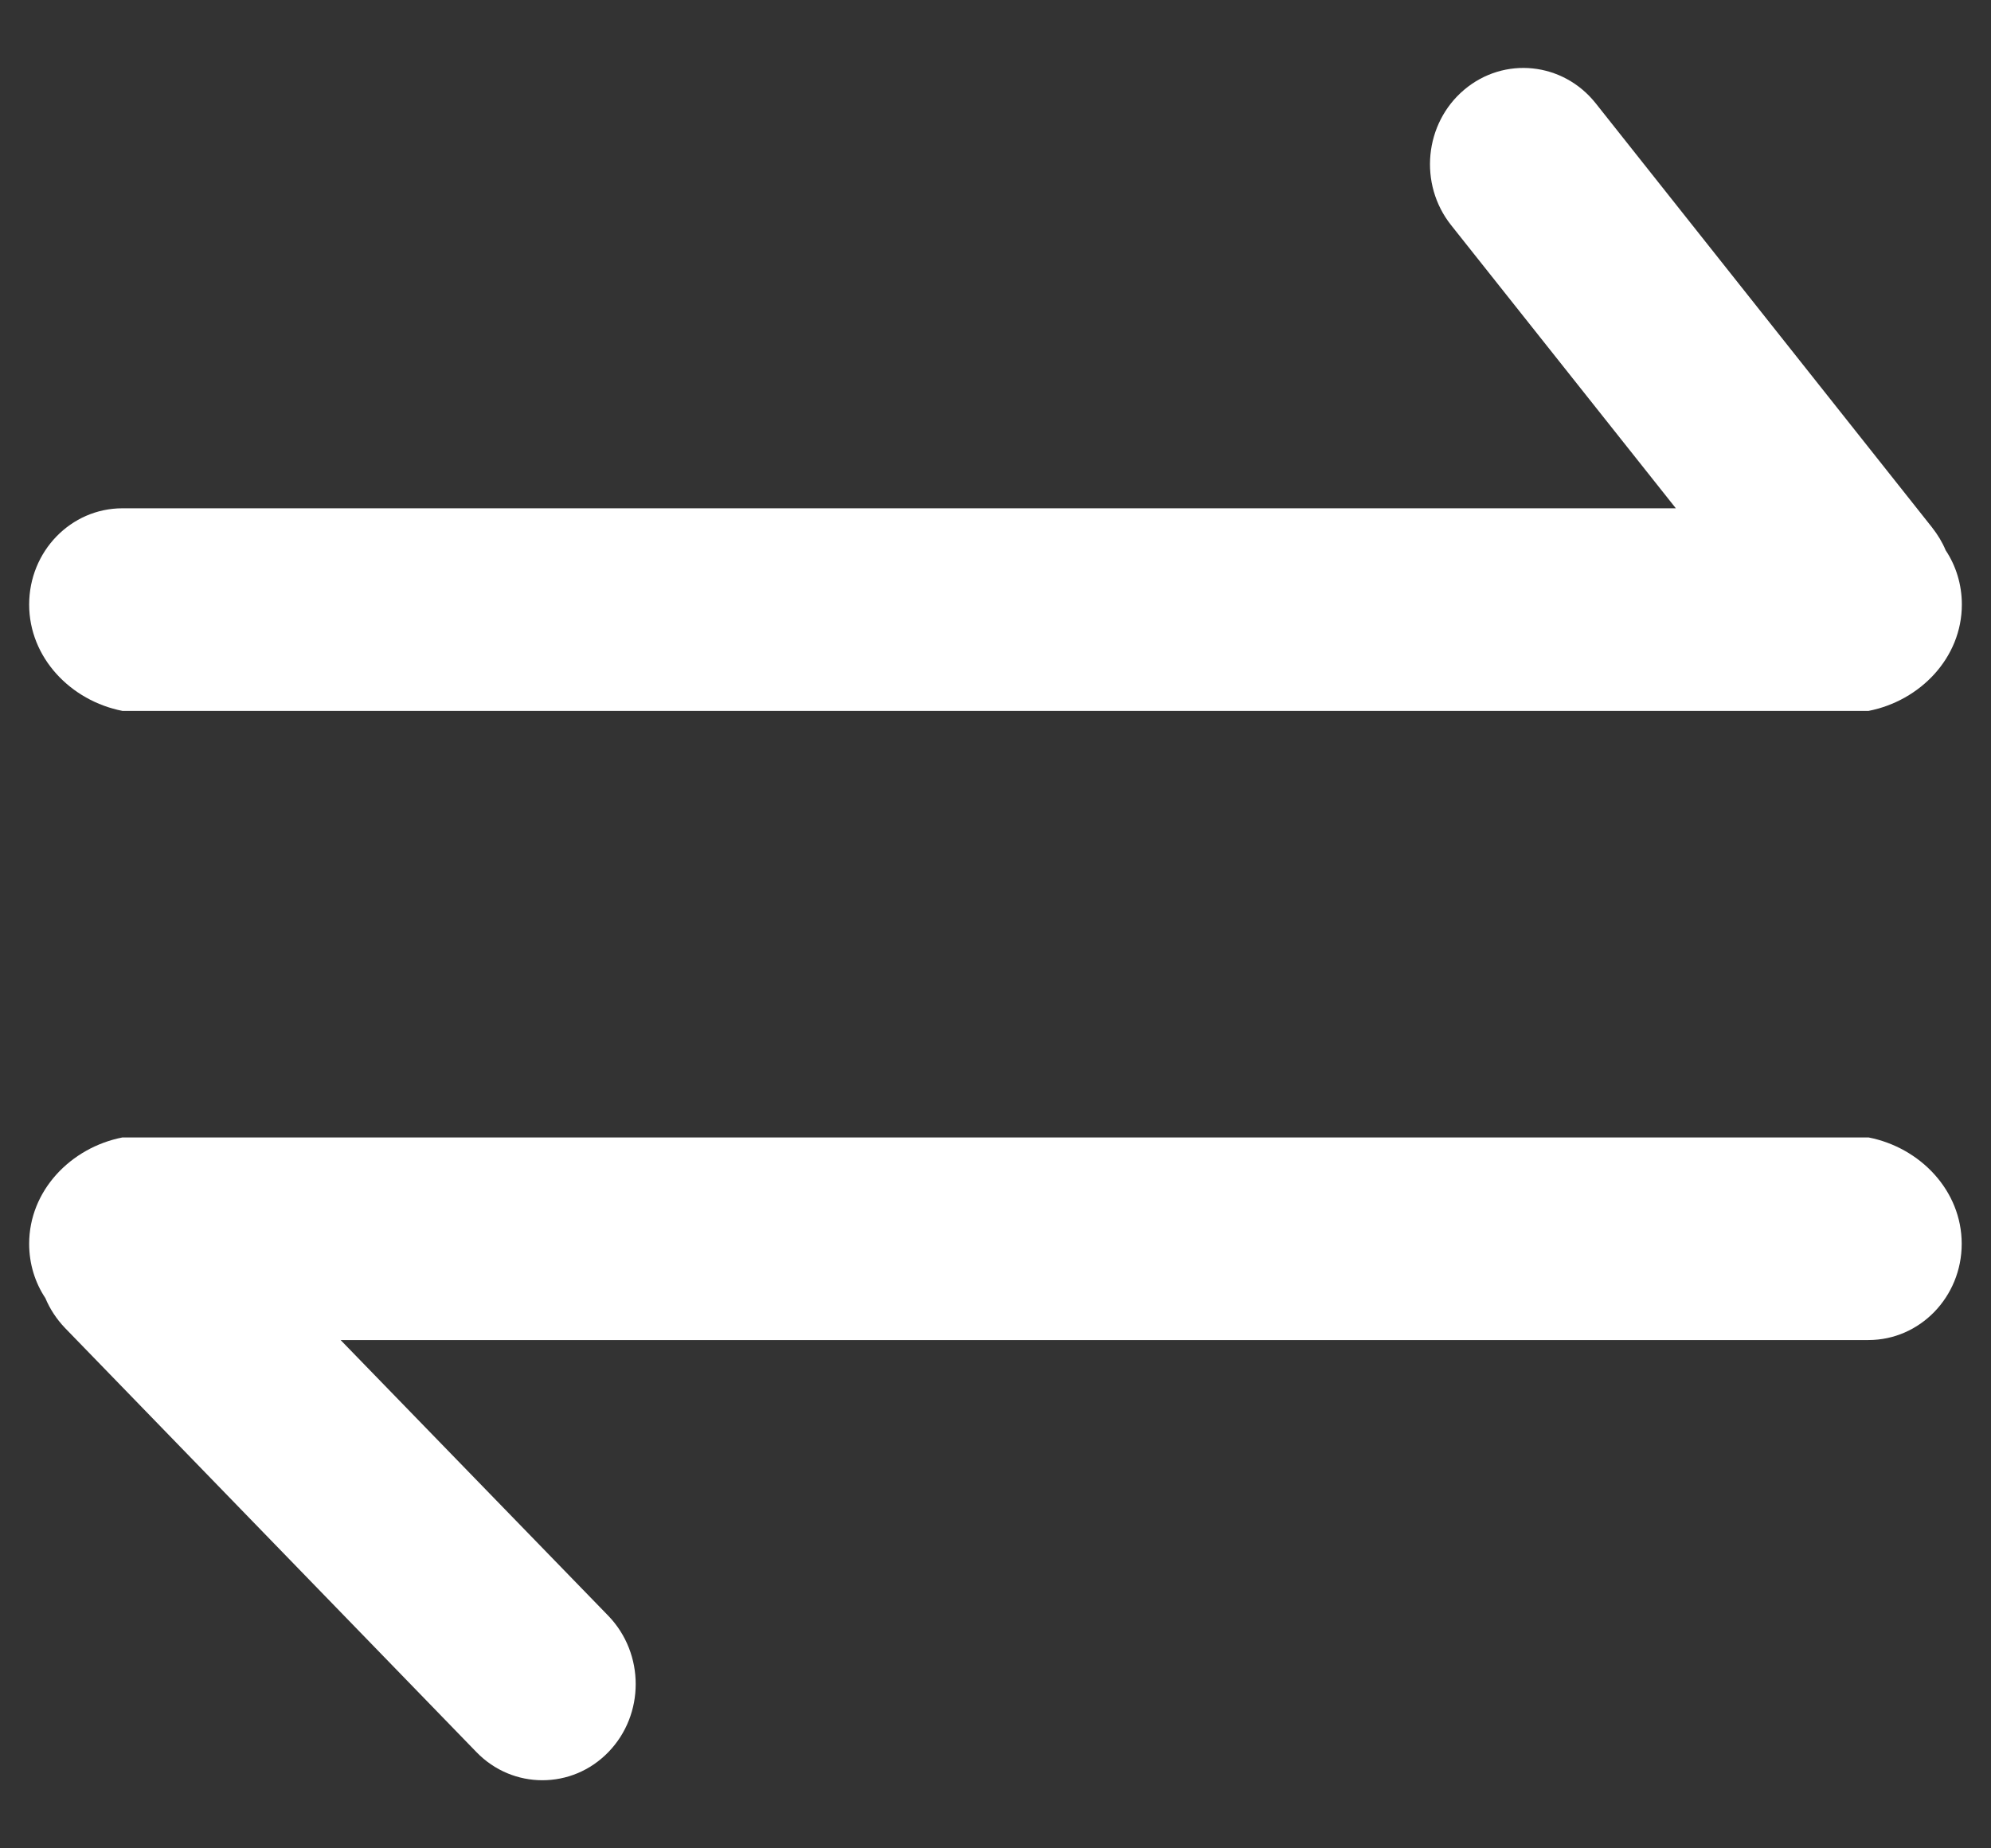 ﻿<?xml version="1.0" encoding="utf-8"?>
<svg version="1.1" xmlns:xlink="http://www.w3.org/1999/xlink" width="14px" height="13px" xmlns="http://www.w3.org/2000/svg">
  <rect width="100%" height="100%" fill="#333333" stroke="none"/>
  <g transform="matrix(1 0 0 1 -1089 -19 )">
    <path d="M 13.794 8.748  C 13.794 8.374  13.502 8.071  13.139 8  L 0.861 8  C 0.498 8.071  0.205 8.374  0.205 8.748  C 0.205 8.89  0.247 9.022  0.319 9.13  C 0.351 9.207  0.398 9.278  0.457 9.34  L 3.35 12.323  C 3.478 12.455  3.645 12.521  3.814 12.521  C 3.983 12.521  4.15 12.455  4.278 12.323  C 4.534 12.059  4.534 11.631  4.278 11.365  L 2.395 9.425  L 13.138 9.425  C 13.5 9.425  13.794 9.122  13.794 8.748  Z M 0.205 4.252  C 0.205 4.626  0.498 4.929  0.861 5  L 13.139 5  C 13.502 4.929  13.795 4.626  13.795 4.252  C 13.795 4.11  13.753 3.978  13.681 3.87  C 13.658 3.814  13.625 3.76  13.585 3.709  L 11.22 0.726  C 10.99 0.437  10.577 0.394  10.296 0.631  C 10.015 0.868  9.974 1.295  10.204 1.584  L 11.784 3.575  L 0.861 3.575  C 0.498 3.575  0.205 3.878  0.205 4.252  Z " fill-rule="nonzero" fill="#ffffff" stroke="none" transform="matrix(1 0 0 1 1089 19 )" />
  </g>
</svg>
